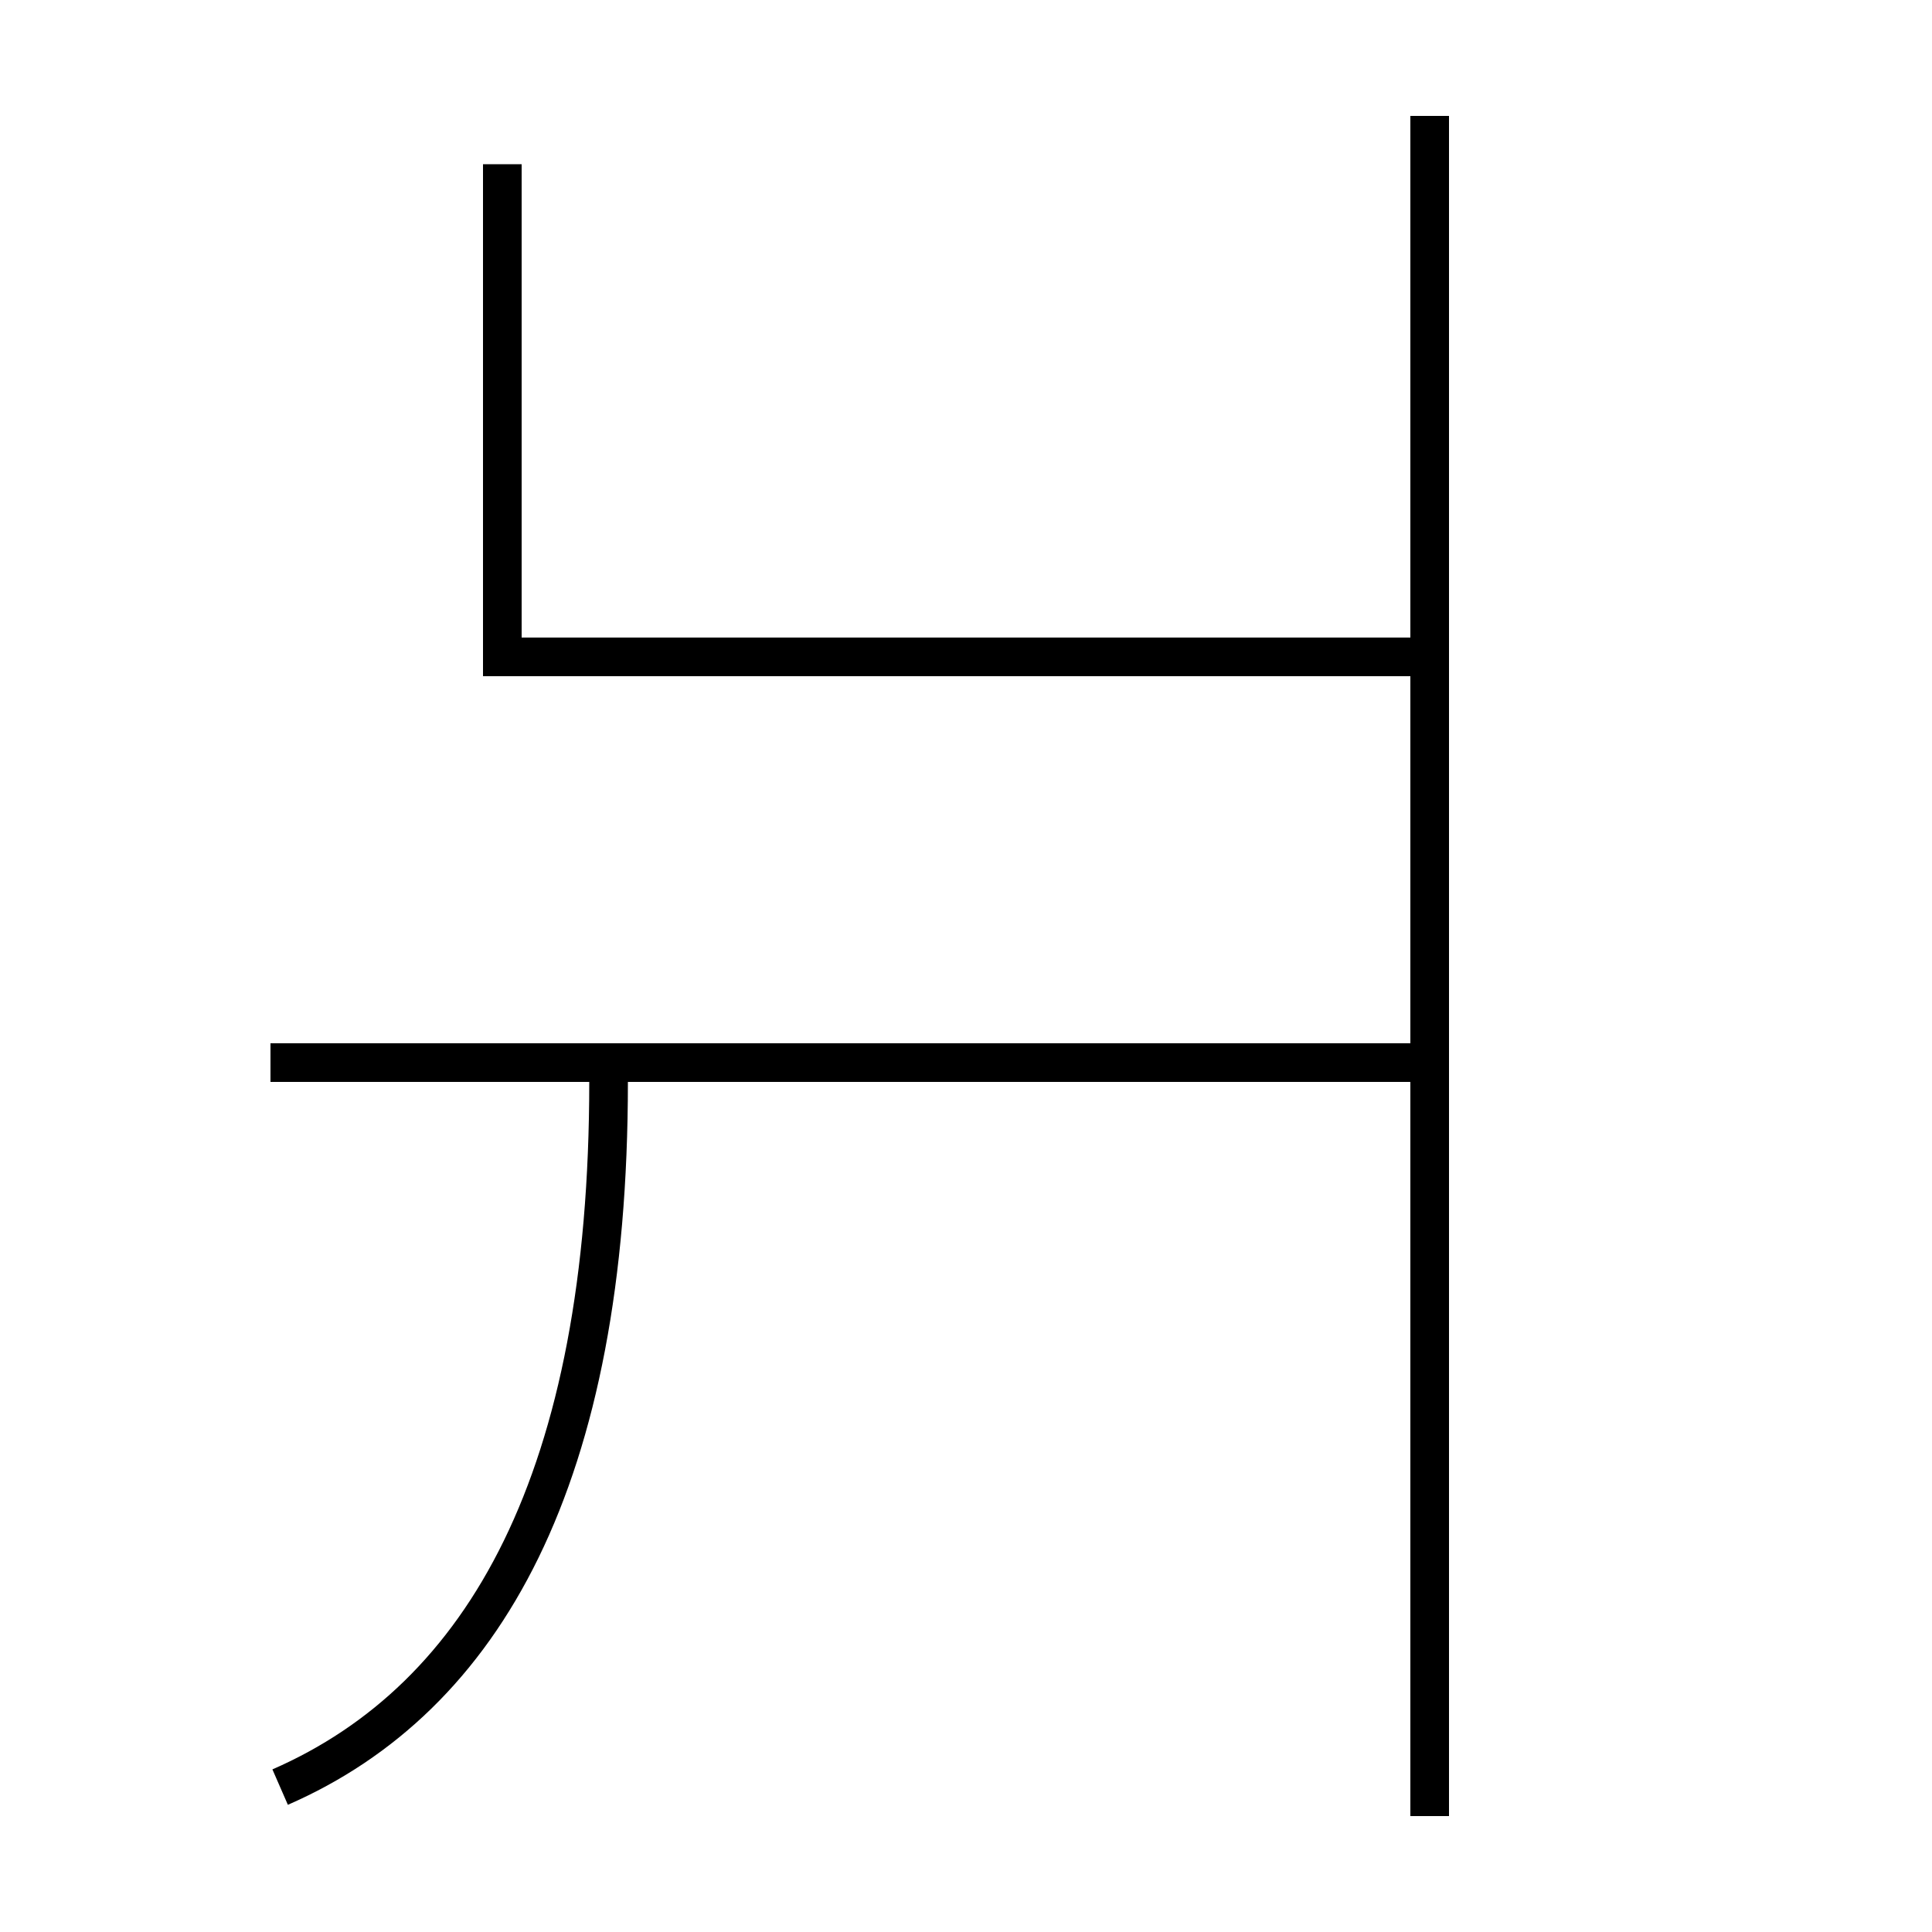 <?xml version='1.0' encoding='utf-8'?>
<svg xmlns="http://www.w3.org/2000/svg" height="100px" version="1.0" viewBox="0 0 100 100" width="100px" x="0px" y="0px">
<line fill="none" stroke="#000000" stroke-width="2" x1="74" x2="74" y1="94" y2="6" /><line fill="none" stroke="#000000" stroke-width="2" x1="74" x2="14" y1="55" y2="55" /><polyline fill="none" points="26,8.5 26,34 74,34" stroke="#000000" stroke-width="2" /><path d="M14.5,92.5 c10.61,-4.632 17,-16.05 17,-36.5" fill="none" stroke="#000000" stroke-width="2" /></svg>